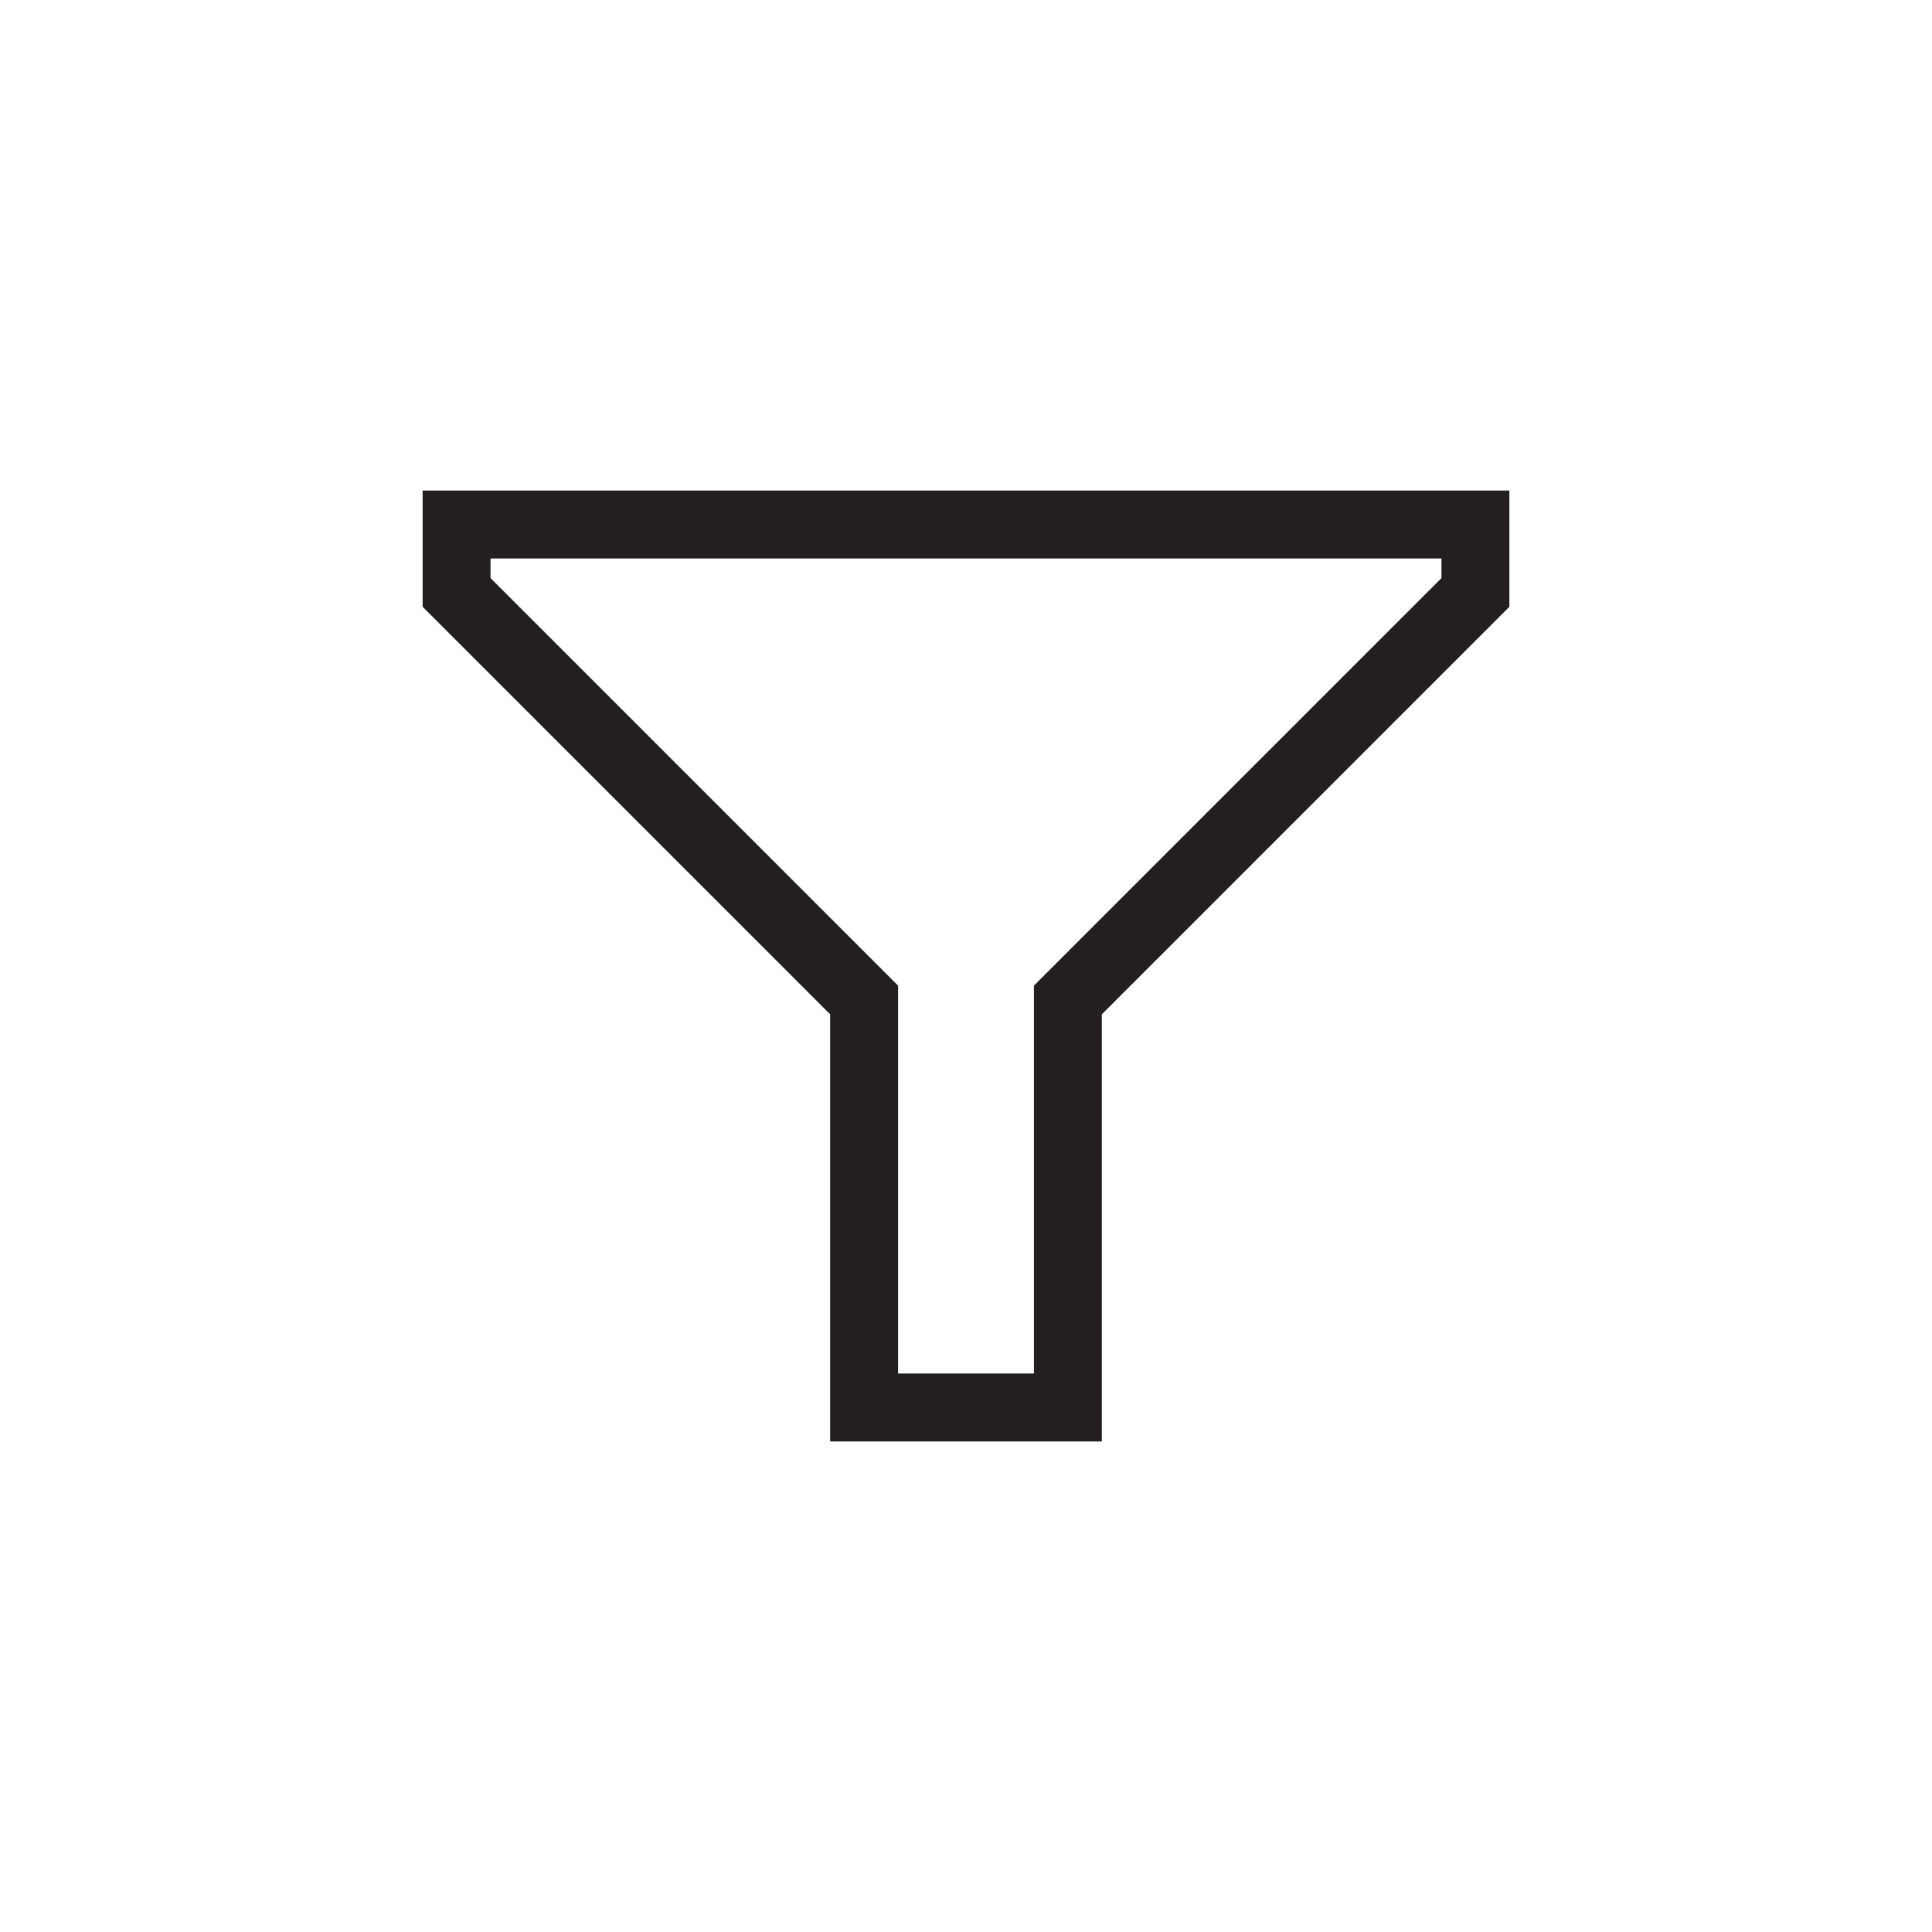 <?xml version="1.0" encoding="utf-8"?>
<!-- Generator: Adobe Illustrator 15.1.0, SVG Export Plug-In . SVG Version: 6.00 Build 0)  -->
<!DOCTYPE svg PUBLIC "-//W3C//DTD SVG 1.0//EN" "http://www.w3.org/TR/2001/REC-SVG-20010904/DTD/svg10.dtd">
<svg version="1.0" id="icon" xmlns="http://www.w3.org/2000/svg" xmlns:xlink="http://www.w3.org/1999/xlink" x="0px" y="0px"
	 width="64px" height="64px" viewBox="0 0 64 64" enable-background="new 0 0 64 64" xml:space="preserve">
<g>
	<path fill="#231F20" d="M14,16.25h36v3.85L36.5,33.6v14.15h-9V33.6L14,20.1V16.25z M47.75,19.15V18.5h-31.5v0.65l13.5,13.5V45.5
		h4.5V32.65L47.75,19.15z"/>
</g>
</svg>
